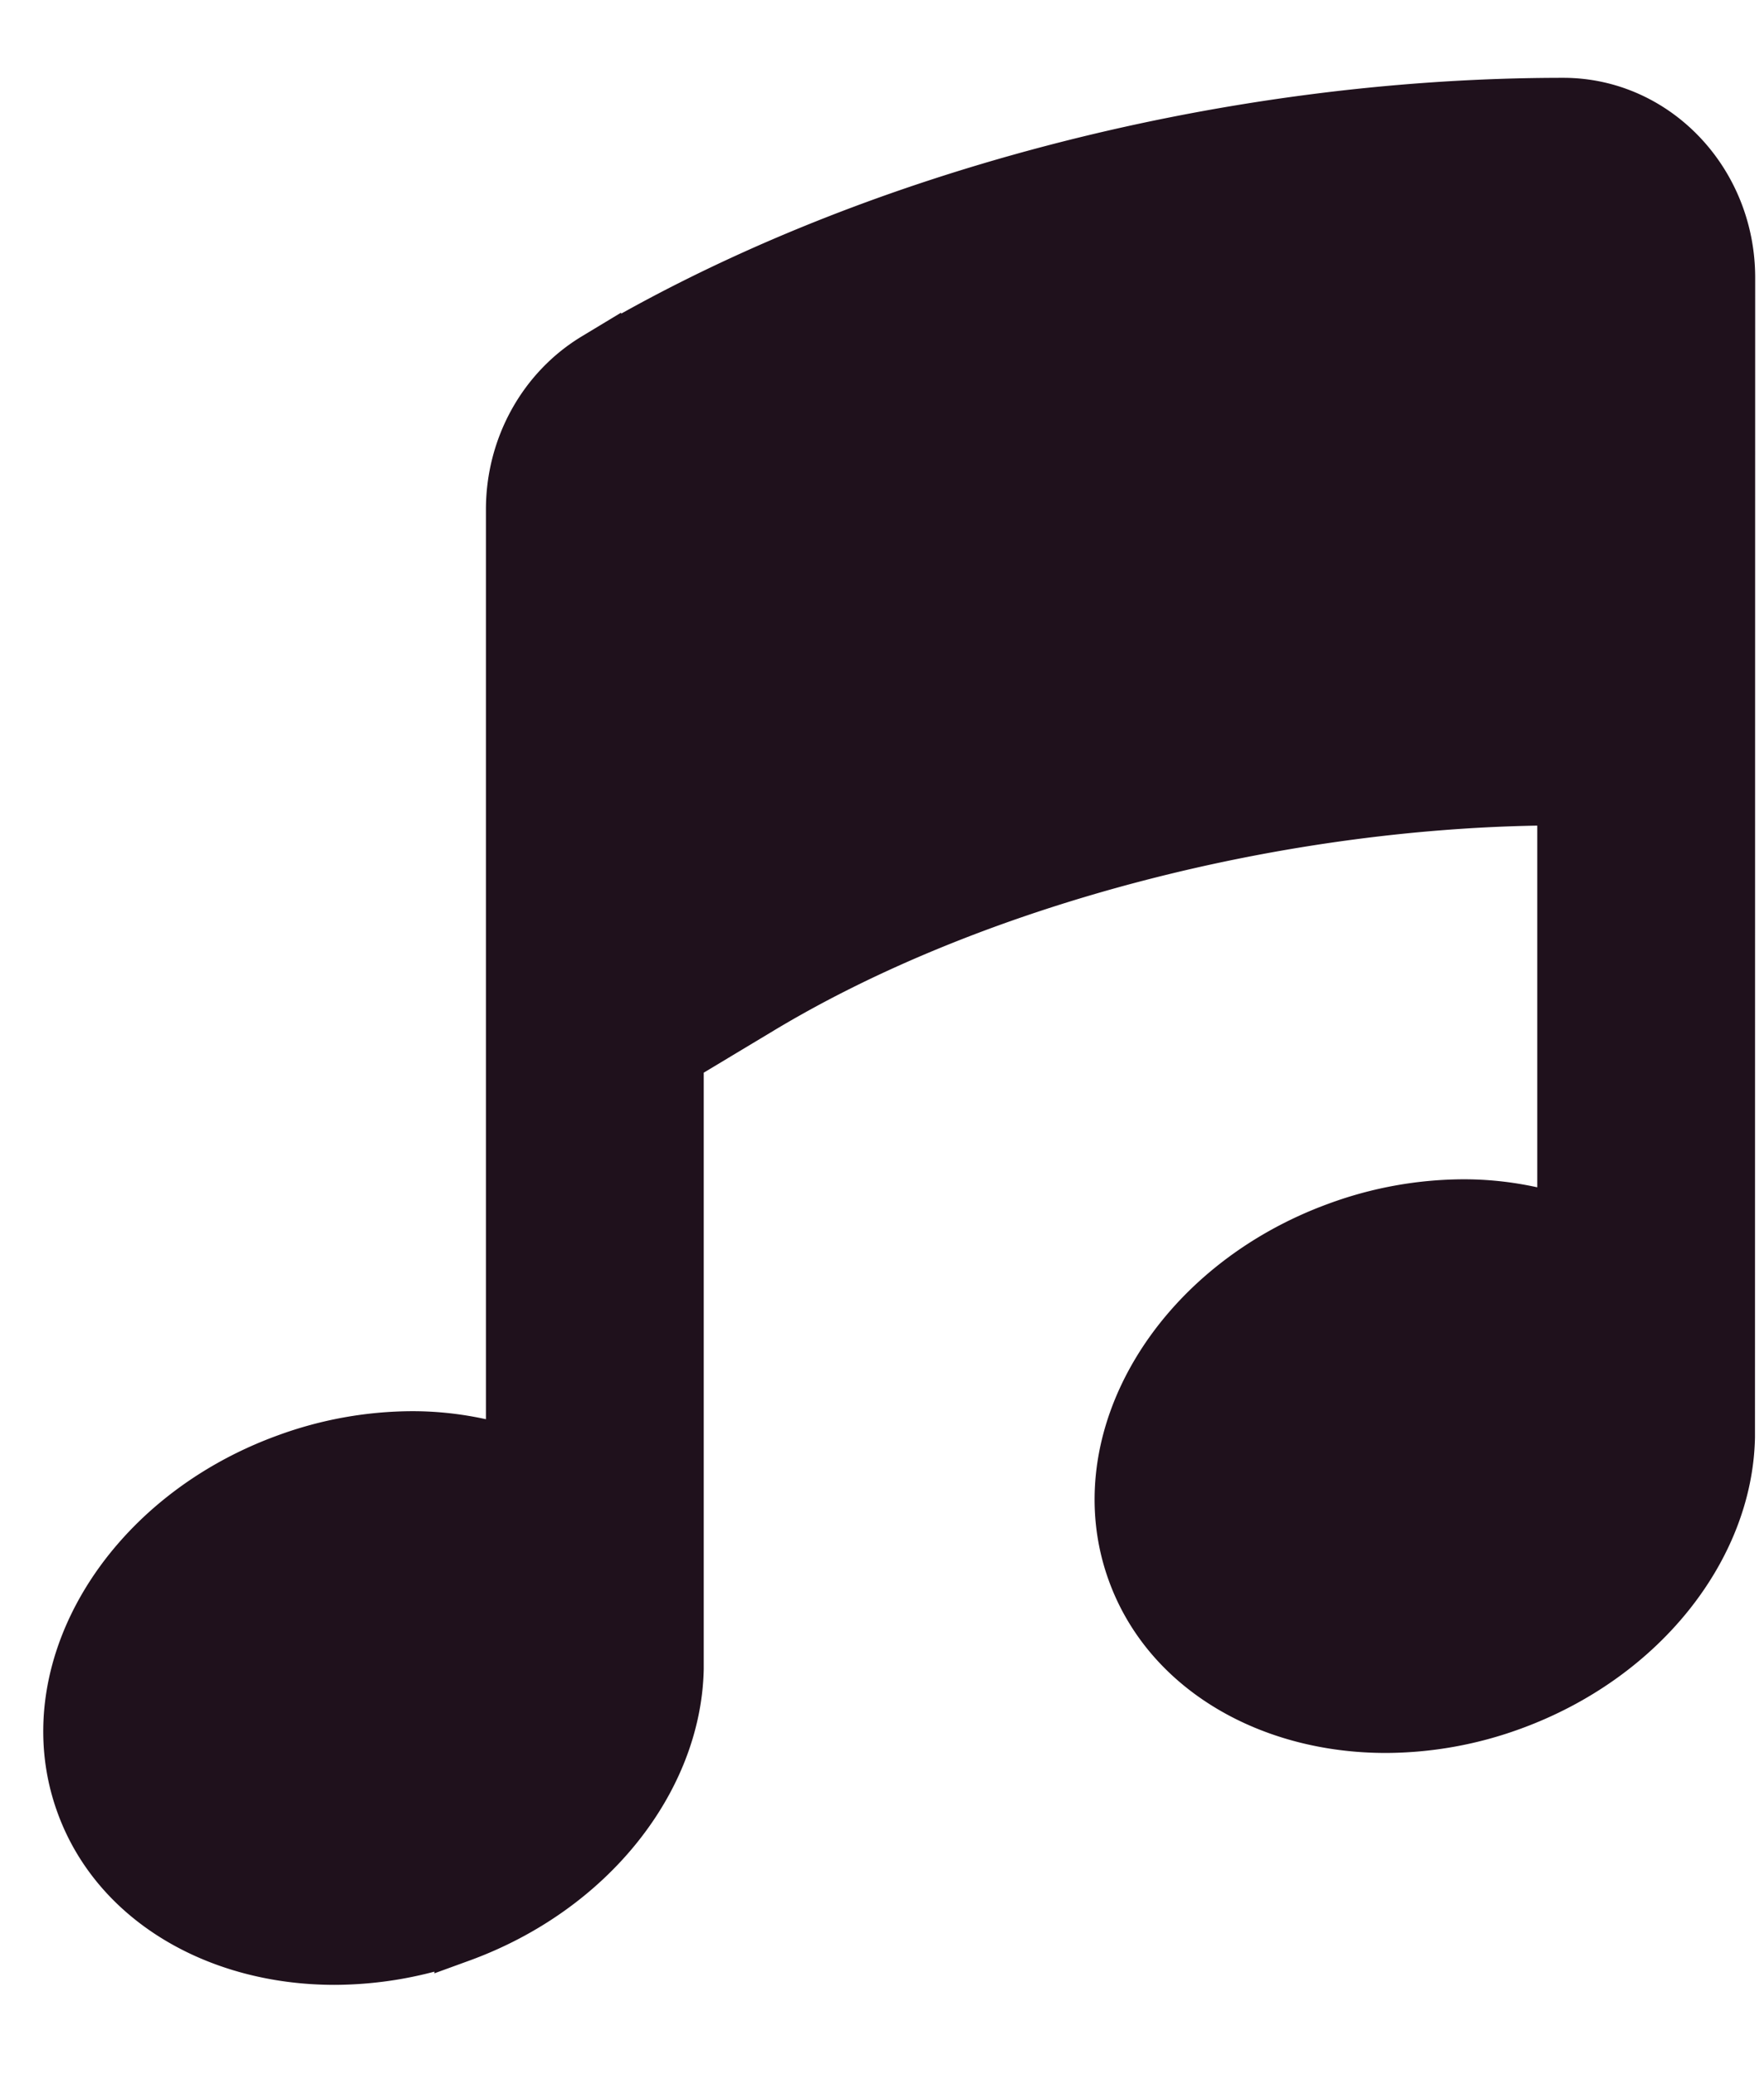 <svg xmlns="http://www.w3.org/2000/svg" width="17" height="20" viewBox="0 0 17 20">
    <path fill="#1F111C" fill-rule="evenodd" stroke="#1F111C" stroke-width=".5" d="M5.736 3.457C8.294 1.92 11.78 1 15.065 1c.883 0 1.6.75 1.6 1.676l-.002 11.175c-.021 1.06-.84 2.119-2.095 2.576a3.56 3.56 0 0 1-1.213.218c-1.113 0-2.093-.557-2.433-1.493-.463-1.268.42-2.754 1.973-3.318a3.543 3.543 0 0 1 1.213-.218c.337 0 .658.057.957.154V7.705c-2.709 0-5.673.771-7.736 2.013l-.797.479v5.889c-.023 1.06-.84 2.119-2.096 2.576a3.546 3.546 0 0 1-1.213.218c-1.114 0-2.093-.557-2.433-1.493-.463-1.268.42-2.754 1.973-3.318a3.543 3.543 0 0 1 1.212-.218c.337 0 .659.057.958.154V4.91c0-.6.306-1.154.803-1.454z"/>
</svg>
